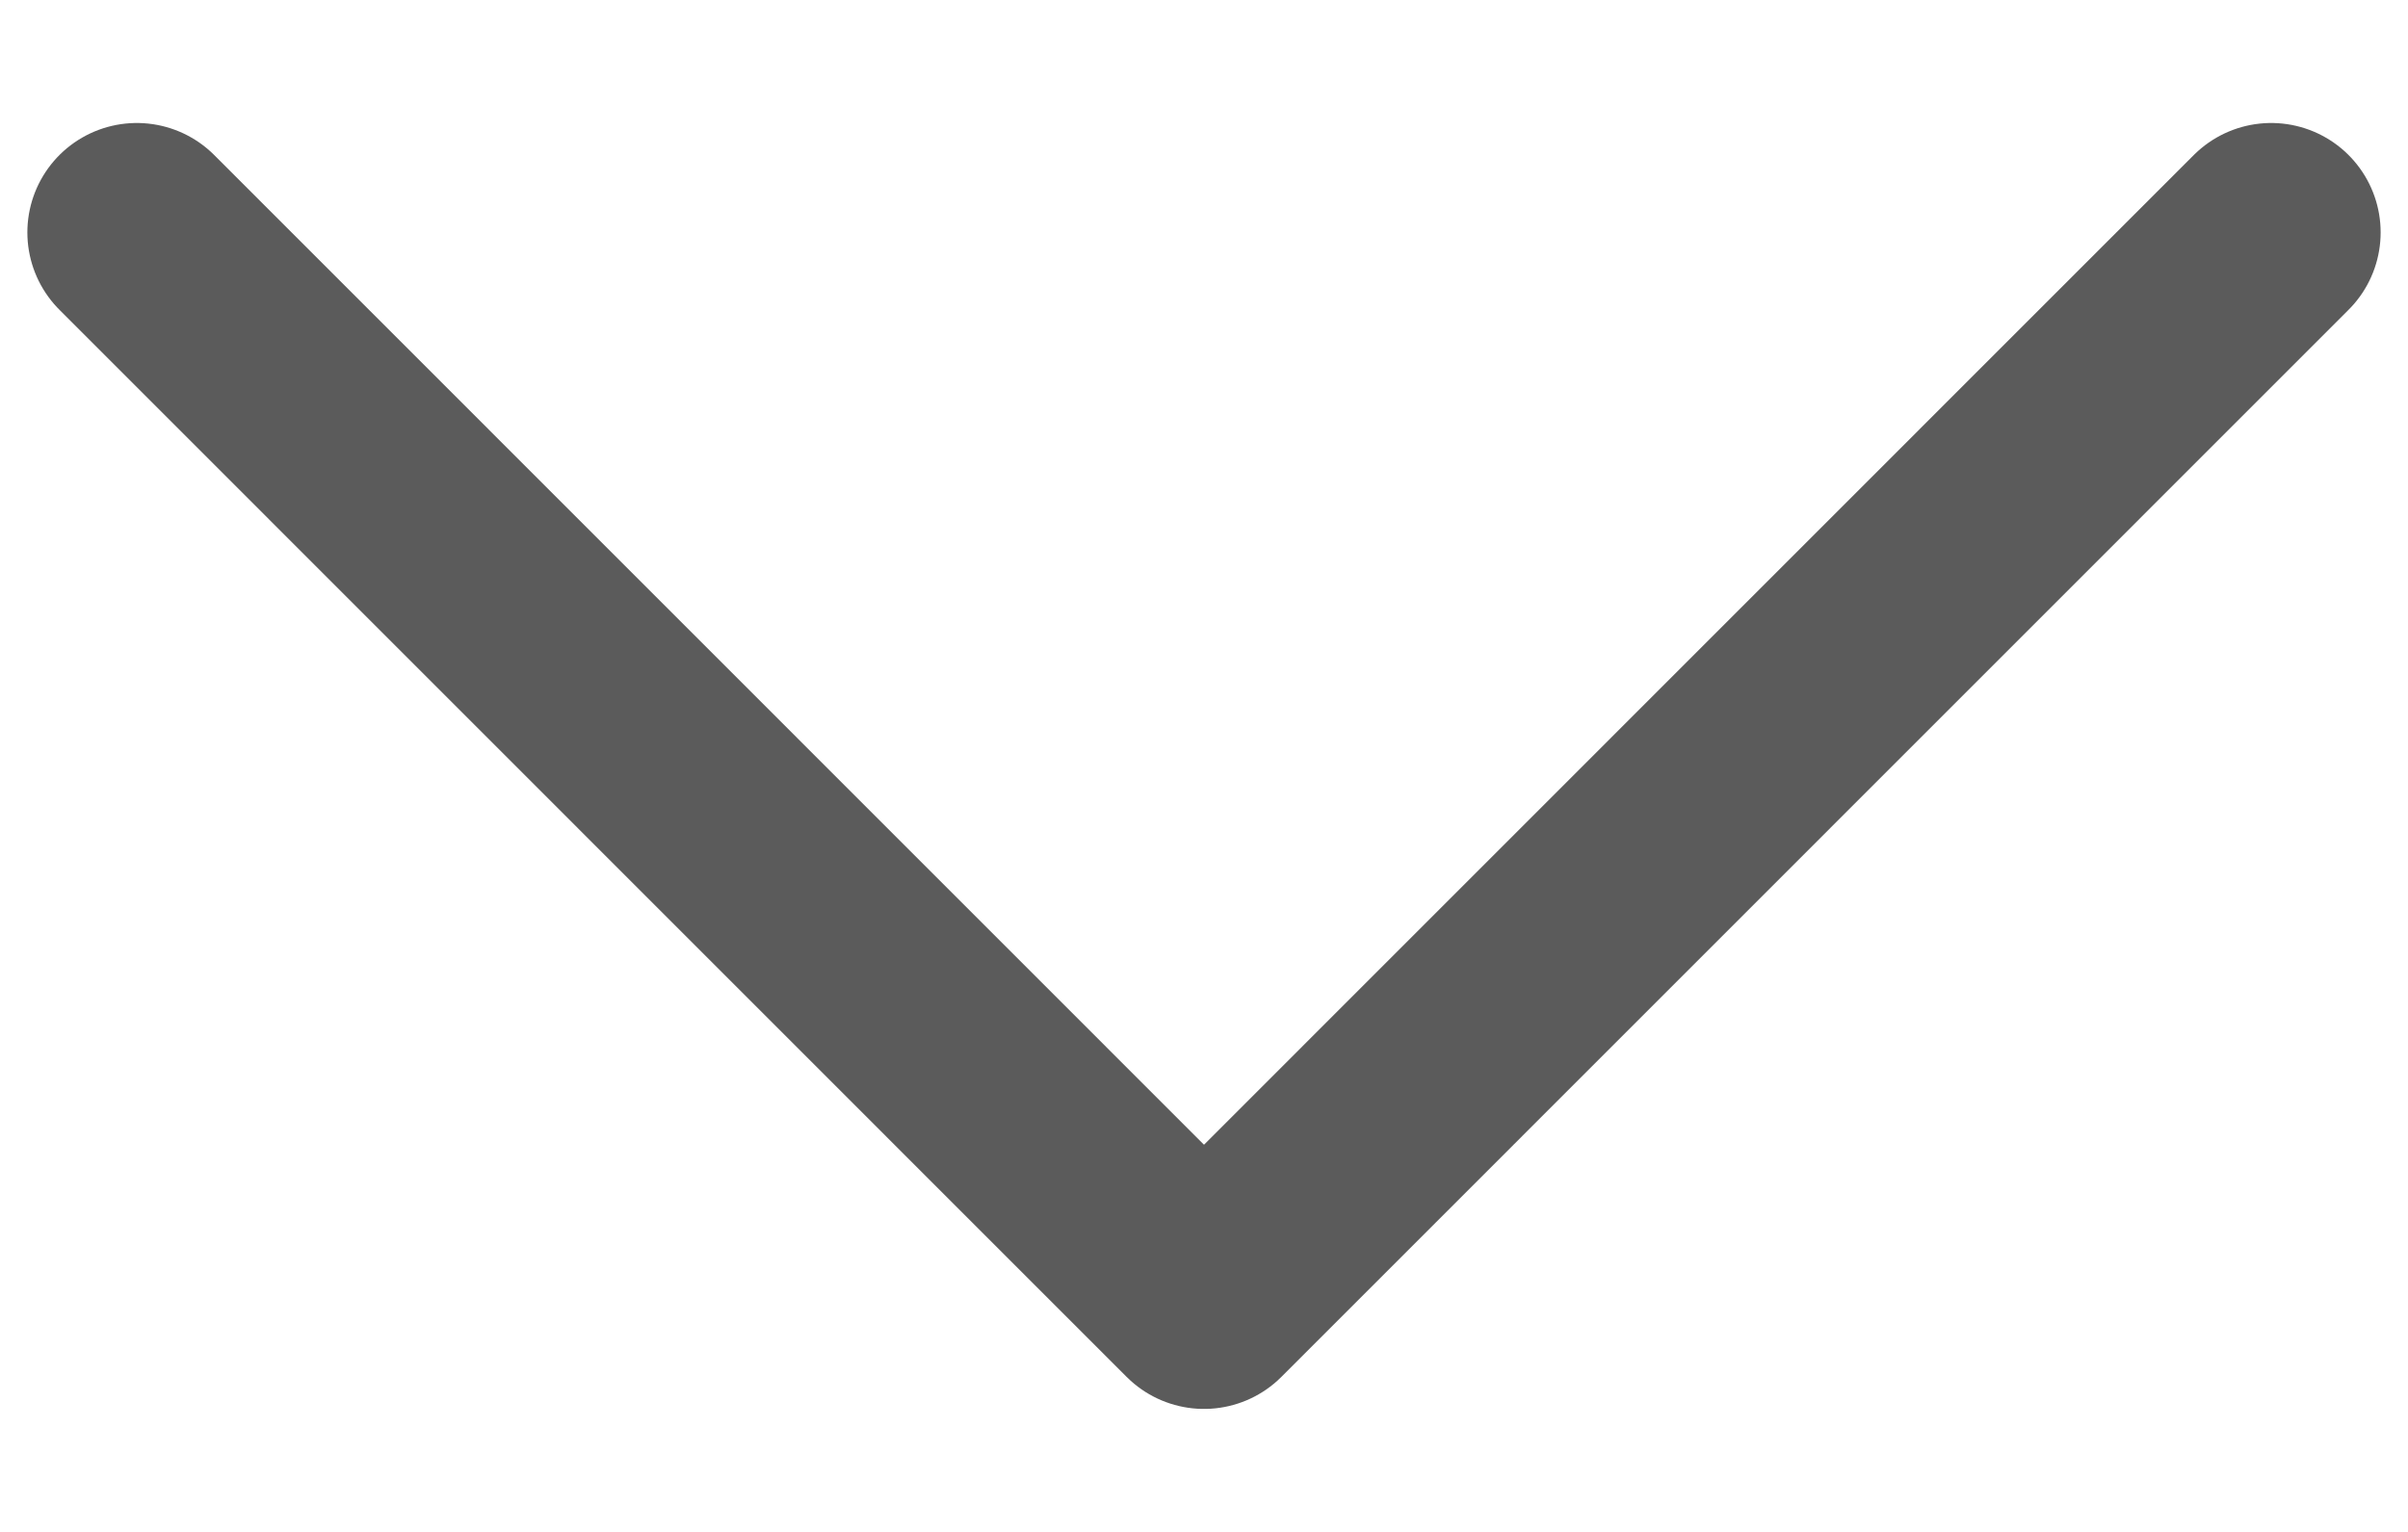 <svg width="11" height="7" viewBox="0 0 11 7" fill="none" xmlns="http://www.w3.org/2000/svg">
<path d="M10.375 1.062L5.5 5.938L0.625 1.062" stroke="#5B5B5B" stroke-linecap="round" stroke-linejoin="round"/>
</svg>
